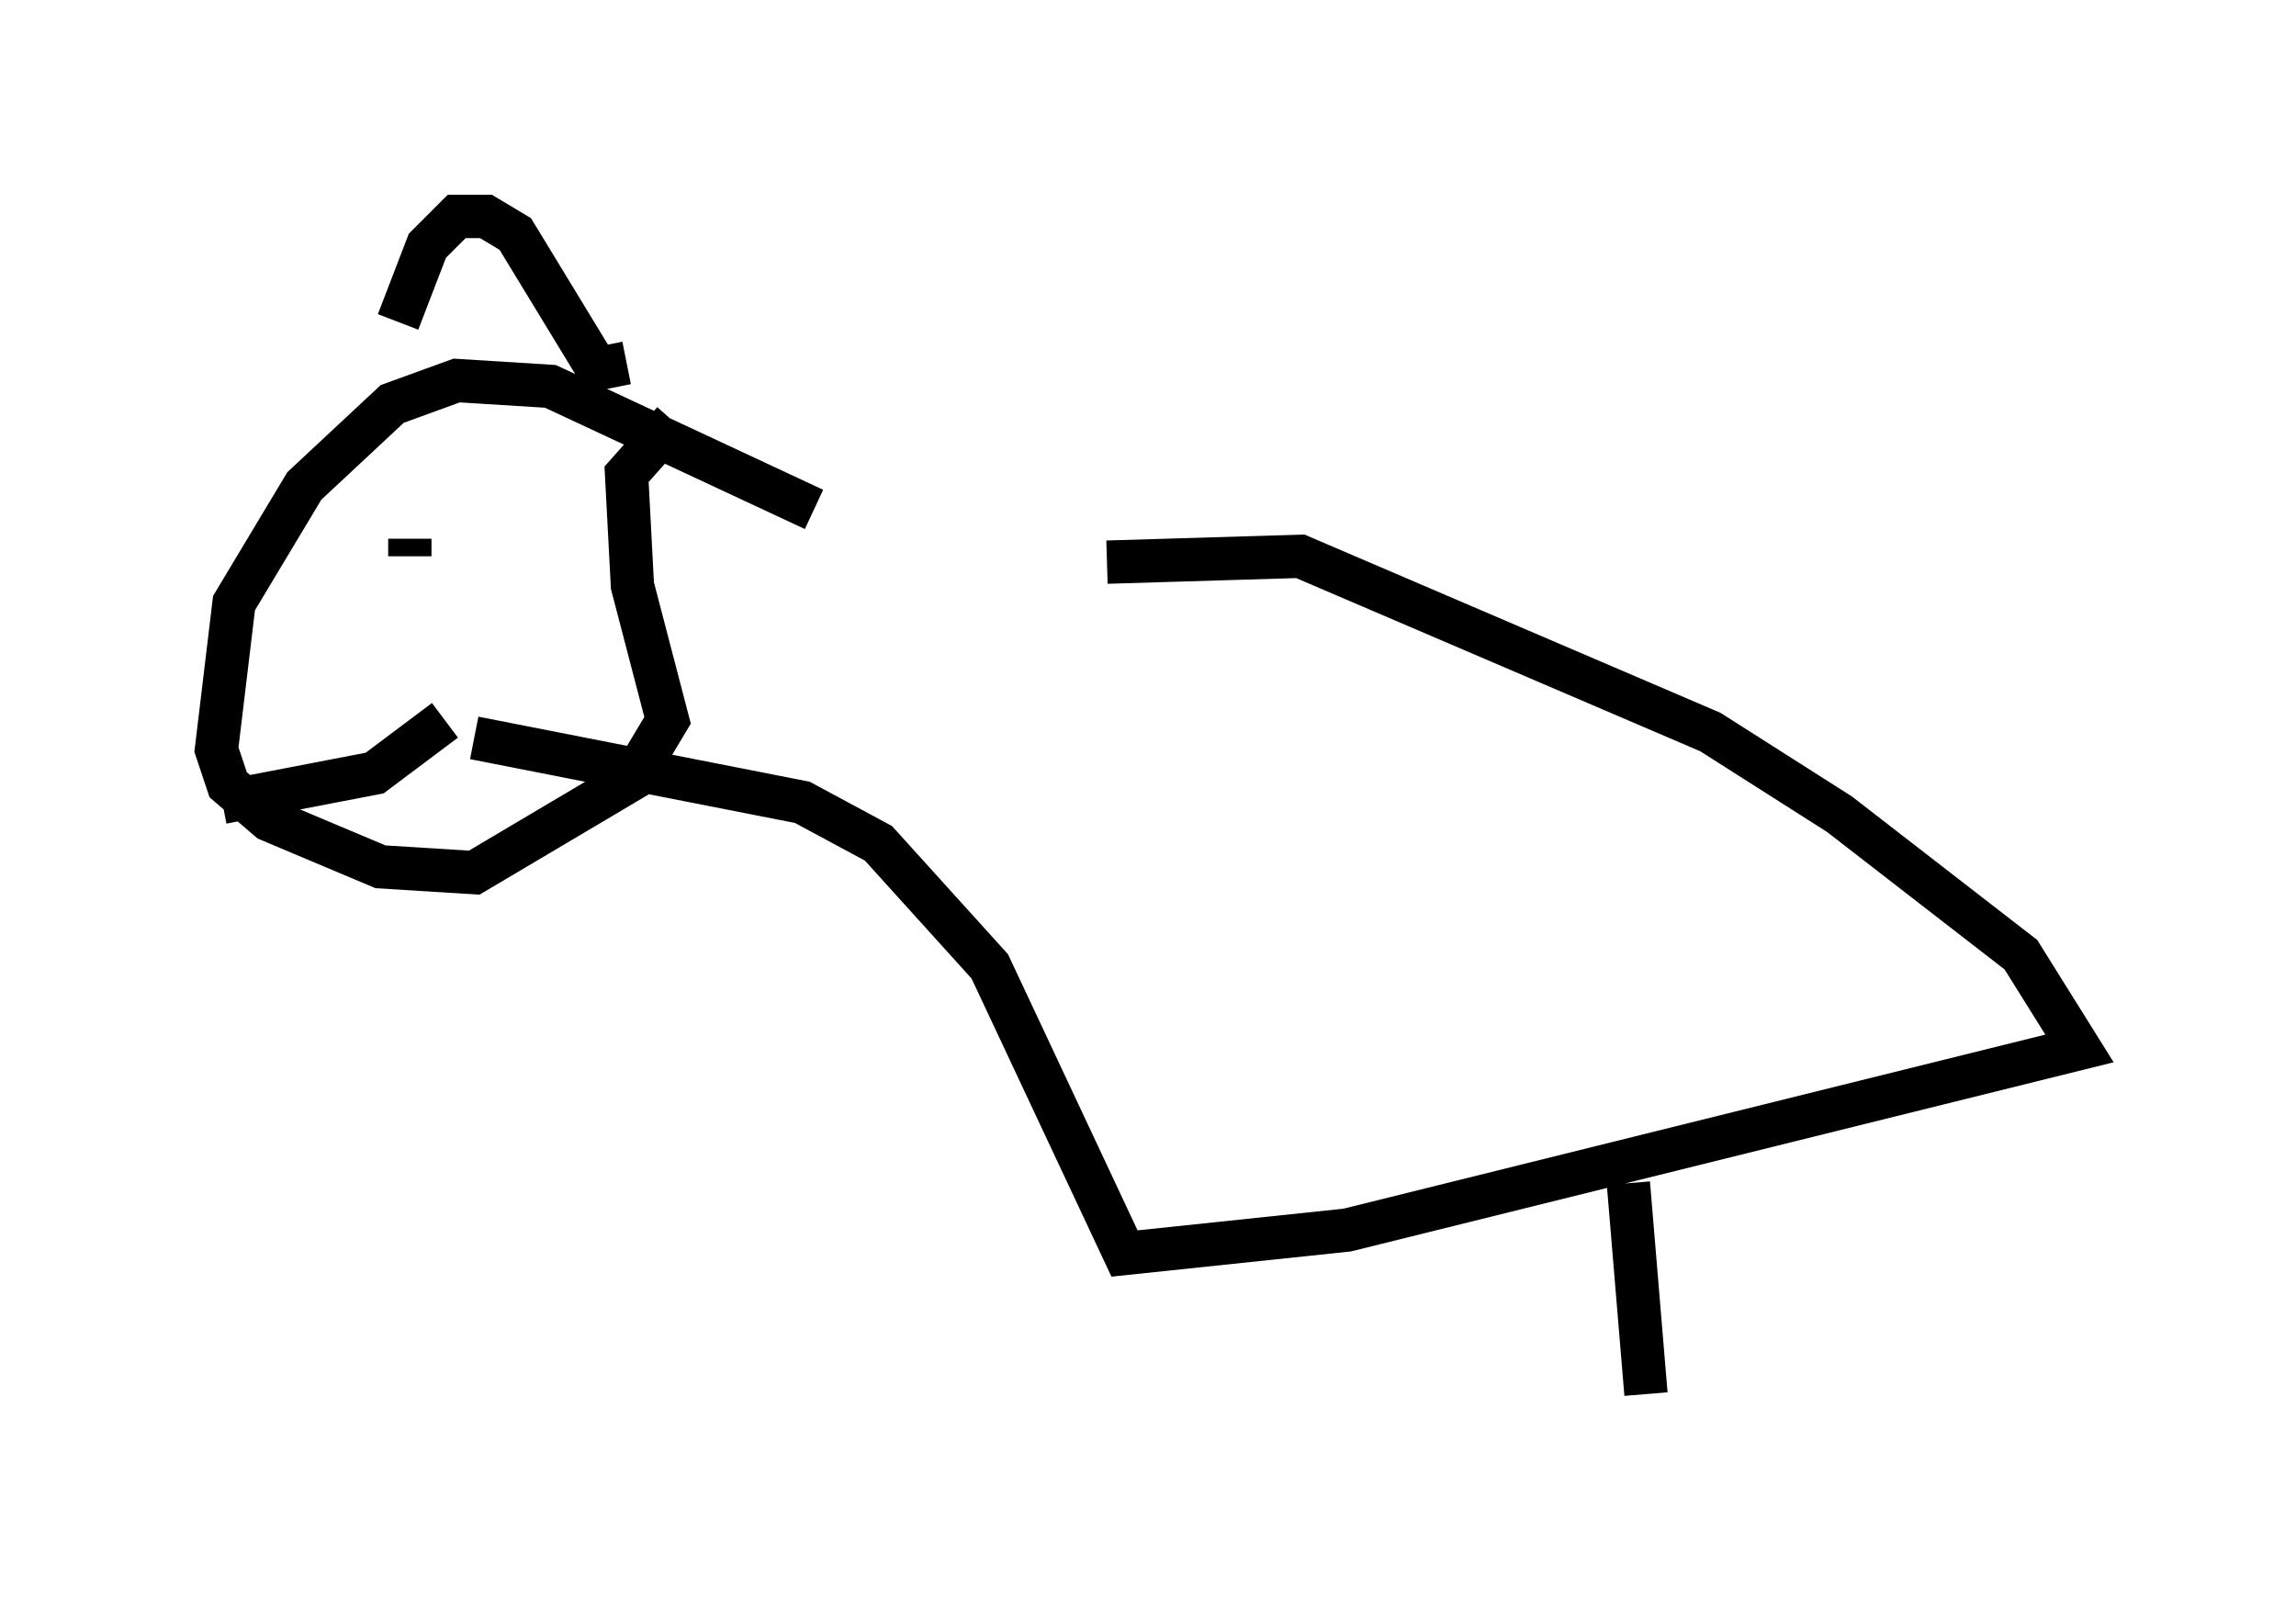 <?xml version="1.0" encoding="utf-8" ?>
<svg baseProfile="full" height="37.199" version="1.1" width="53.031" xmlns="http://www.w3.org/2000/svg" xmlns:ev="http://www.w3.org/2001/xml-events" xmlns:xlink="http://www.w3.org/1999/xlink"><defs /><rect fill="white" height="37.199" width="53.031" x="0" y="0" /><path d="M15.013, 16.231 m10.555, -3.248 l4.465, -0.135 9.472, 4.059 l2.977, 1.894 4.195, 3.248 l1.353, 2.165 -16.915, 4.195 l-5.142, 0.541 -3.112, -6.631 l-2.571, -2.842 -1.759, -0.947 l-7.578, -1.488 m7.848, -5.277 l-6.089, -2.842 -2.165, -0.135 l-1.488, 0.541 -2.03, 1.894 l-1.624, 2.706 -0.406, 3.383 l0.271, 0.812 0.947, 0.812 l2.571, 1.083 2.165, 0.135 l3.654, -2.165 0.812, -1.353 l-0.812, -3.112 -0.135, -2.571 l1.083, -1.218 m-6.089, 3.112 l0.0, -0.406 m5.007, -4.059 l-0.677, 0.135 -1.894, -3.112 l-0.677, -0.406 -0.677, 0.0 l-0.677, 0.677 -0.677, 1.759 m-4.059, 11.096 l3.518, -0.677 1.624, -1.218 m27.334, 10.69 l0.406, 4.871 " fill="none" stroke="black" stroke-width="1" /></svg>